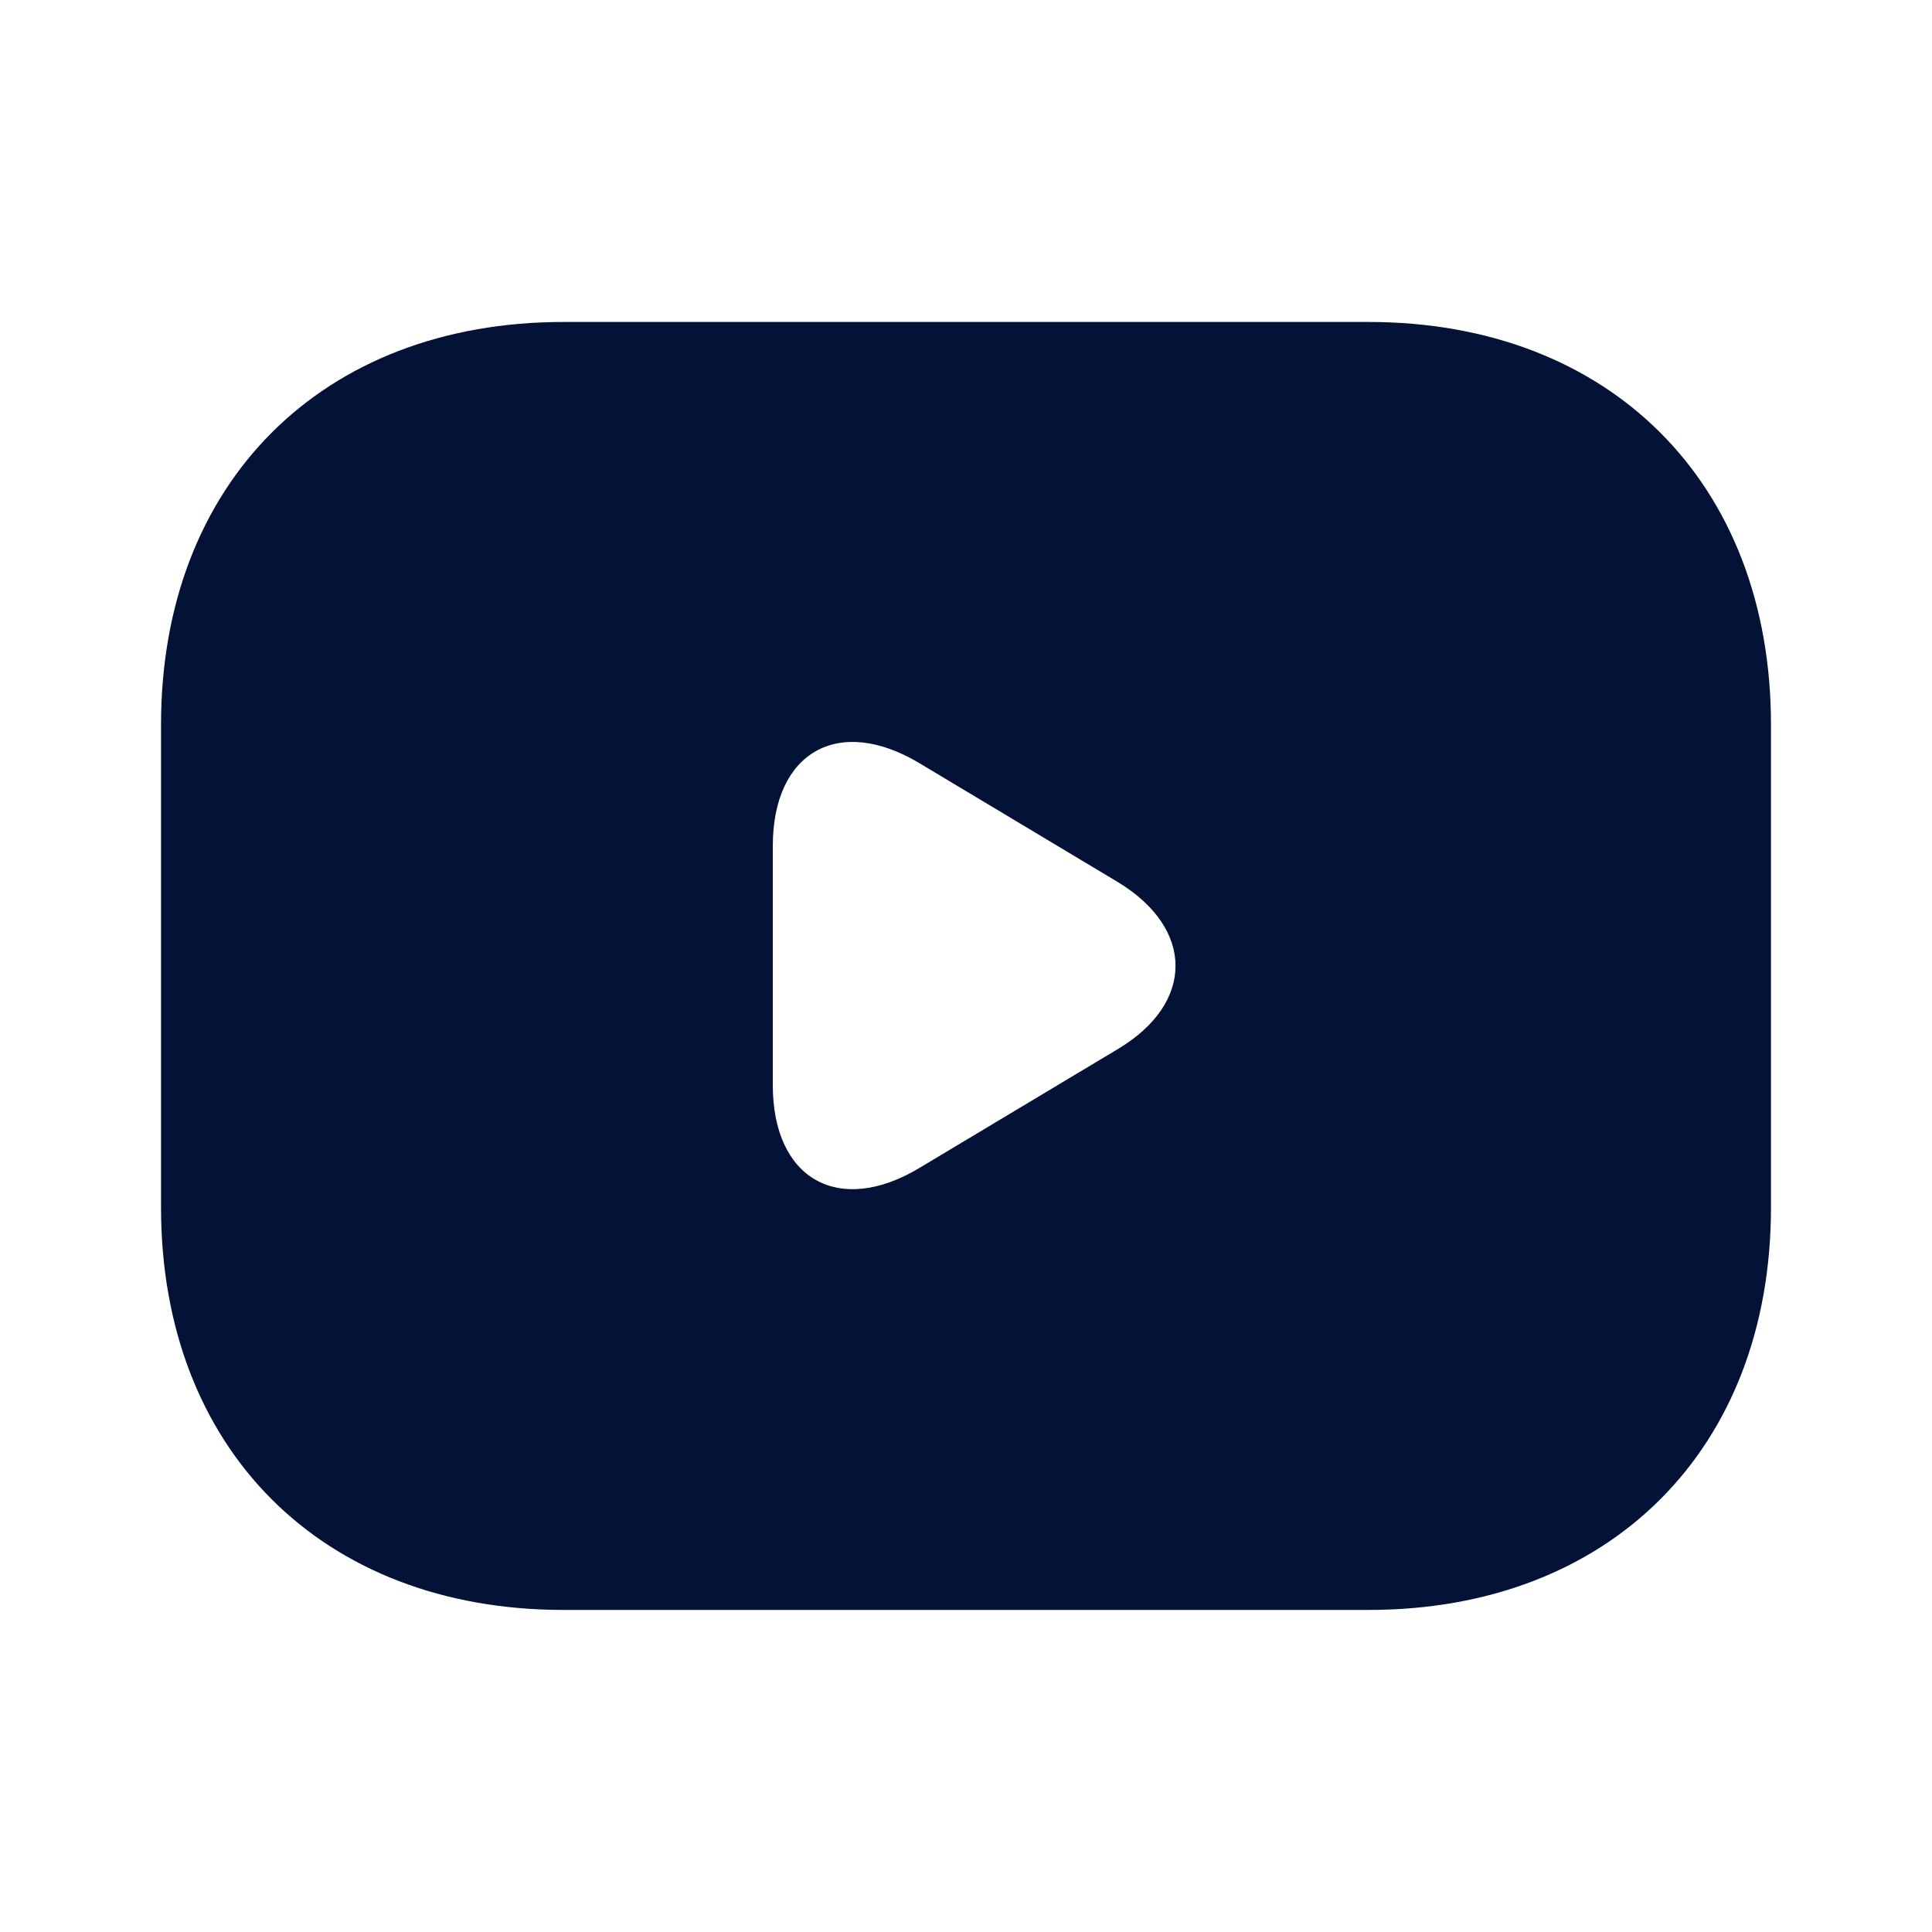 <svg width="20" height="20" viewBox="0 0 20 20" fill="none" xmlns="http://www.w3.org/2000/svg">
<path d="M14.167 3.333H5.833C3.333 3.333 1.667 5 1.667 7.5V12.5C1.667 15 3.333 16.666 5.833 16.666H14.167C16.667 16.666 18.333 15 18.333 12.5V7.5C18.333 5 16.667 3.333 14.167 3.333ZM11.575 10.858L9.517 12.091C8.683 12.591 8 12.208 8 11.233V8.758C8 7.783 8.683 7.4 9.517 7.9L11.575 9.133C12.367 9.616 12.367 10.383 11.575 10.858Z" fill="#051238"/>
</svg>
